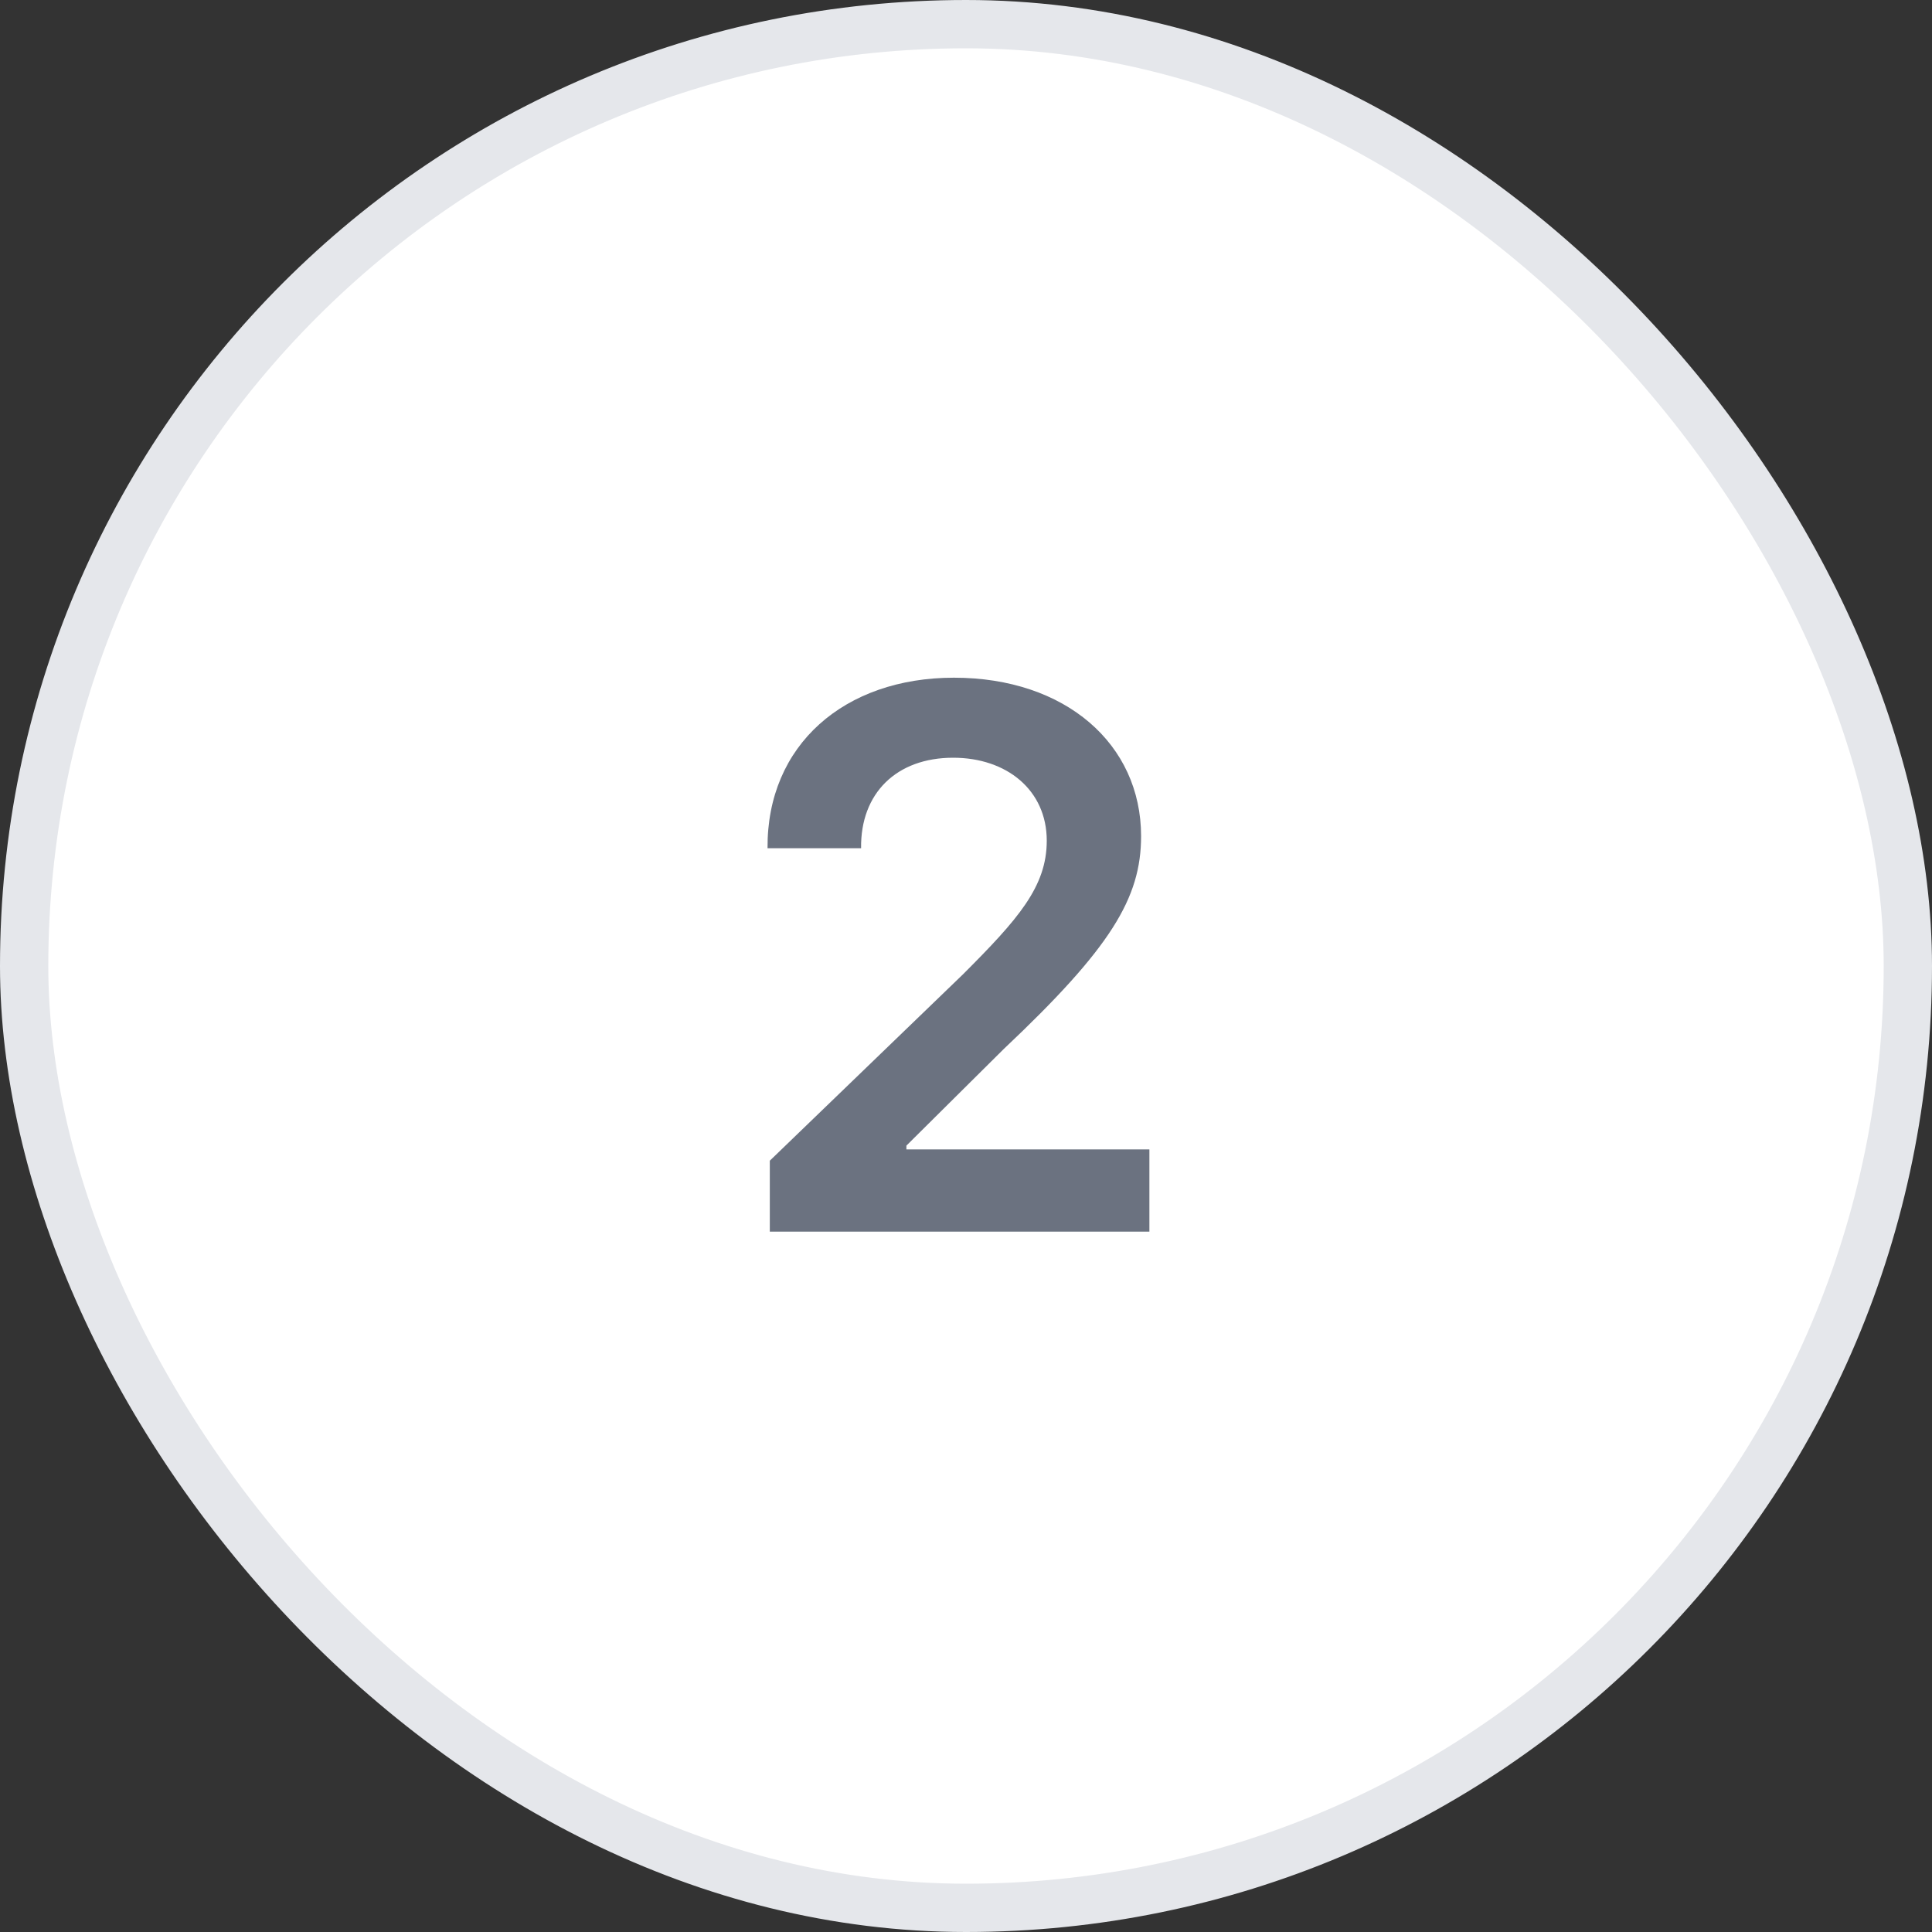 <svg width="40" height="40" viewBox="0 0 40 40" fill="none" xmlns="http://www.w3.org/2000/svg">
<rect x="0" y="0" width="40" height="40" fill="#333333" stroke="none"/>
<rect x="0.5" y="0.5" width="39" height="39" rx="19.5" fill="white"/>
<rect x="0.5" y="0.5" width="39" height="39" rx="19.5" stroke="#E5E7EB"/>
<path d="M15.938 25.5V24.031L19.938 20.172C21.078 19.031 21.672 18.359 21.672 17.406C21.672 16.359 20.844 15.688 19.734 15.688C18.562 15.688 17.812 16.422 17.828 17.562H15.891C15.875 15.422 17.484 14.031 19.75 14.031C22.062 14.031 23.625 15.406 23.625 17.312C23.625 18.594 23 19.625 20.781 21.719L18.766 23.719V23.797H23.797V25.5H15.938Z" fill="#6B7280"/>
</svg>
